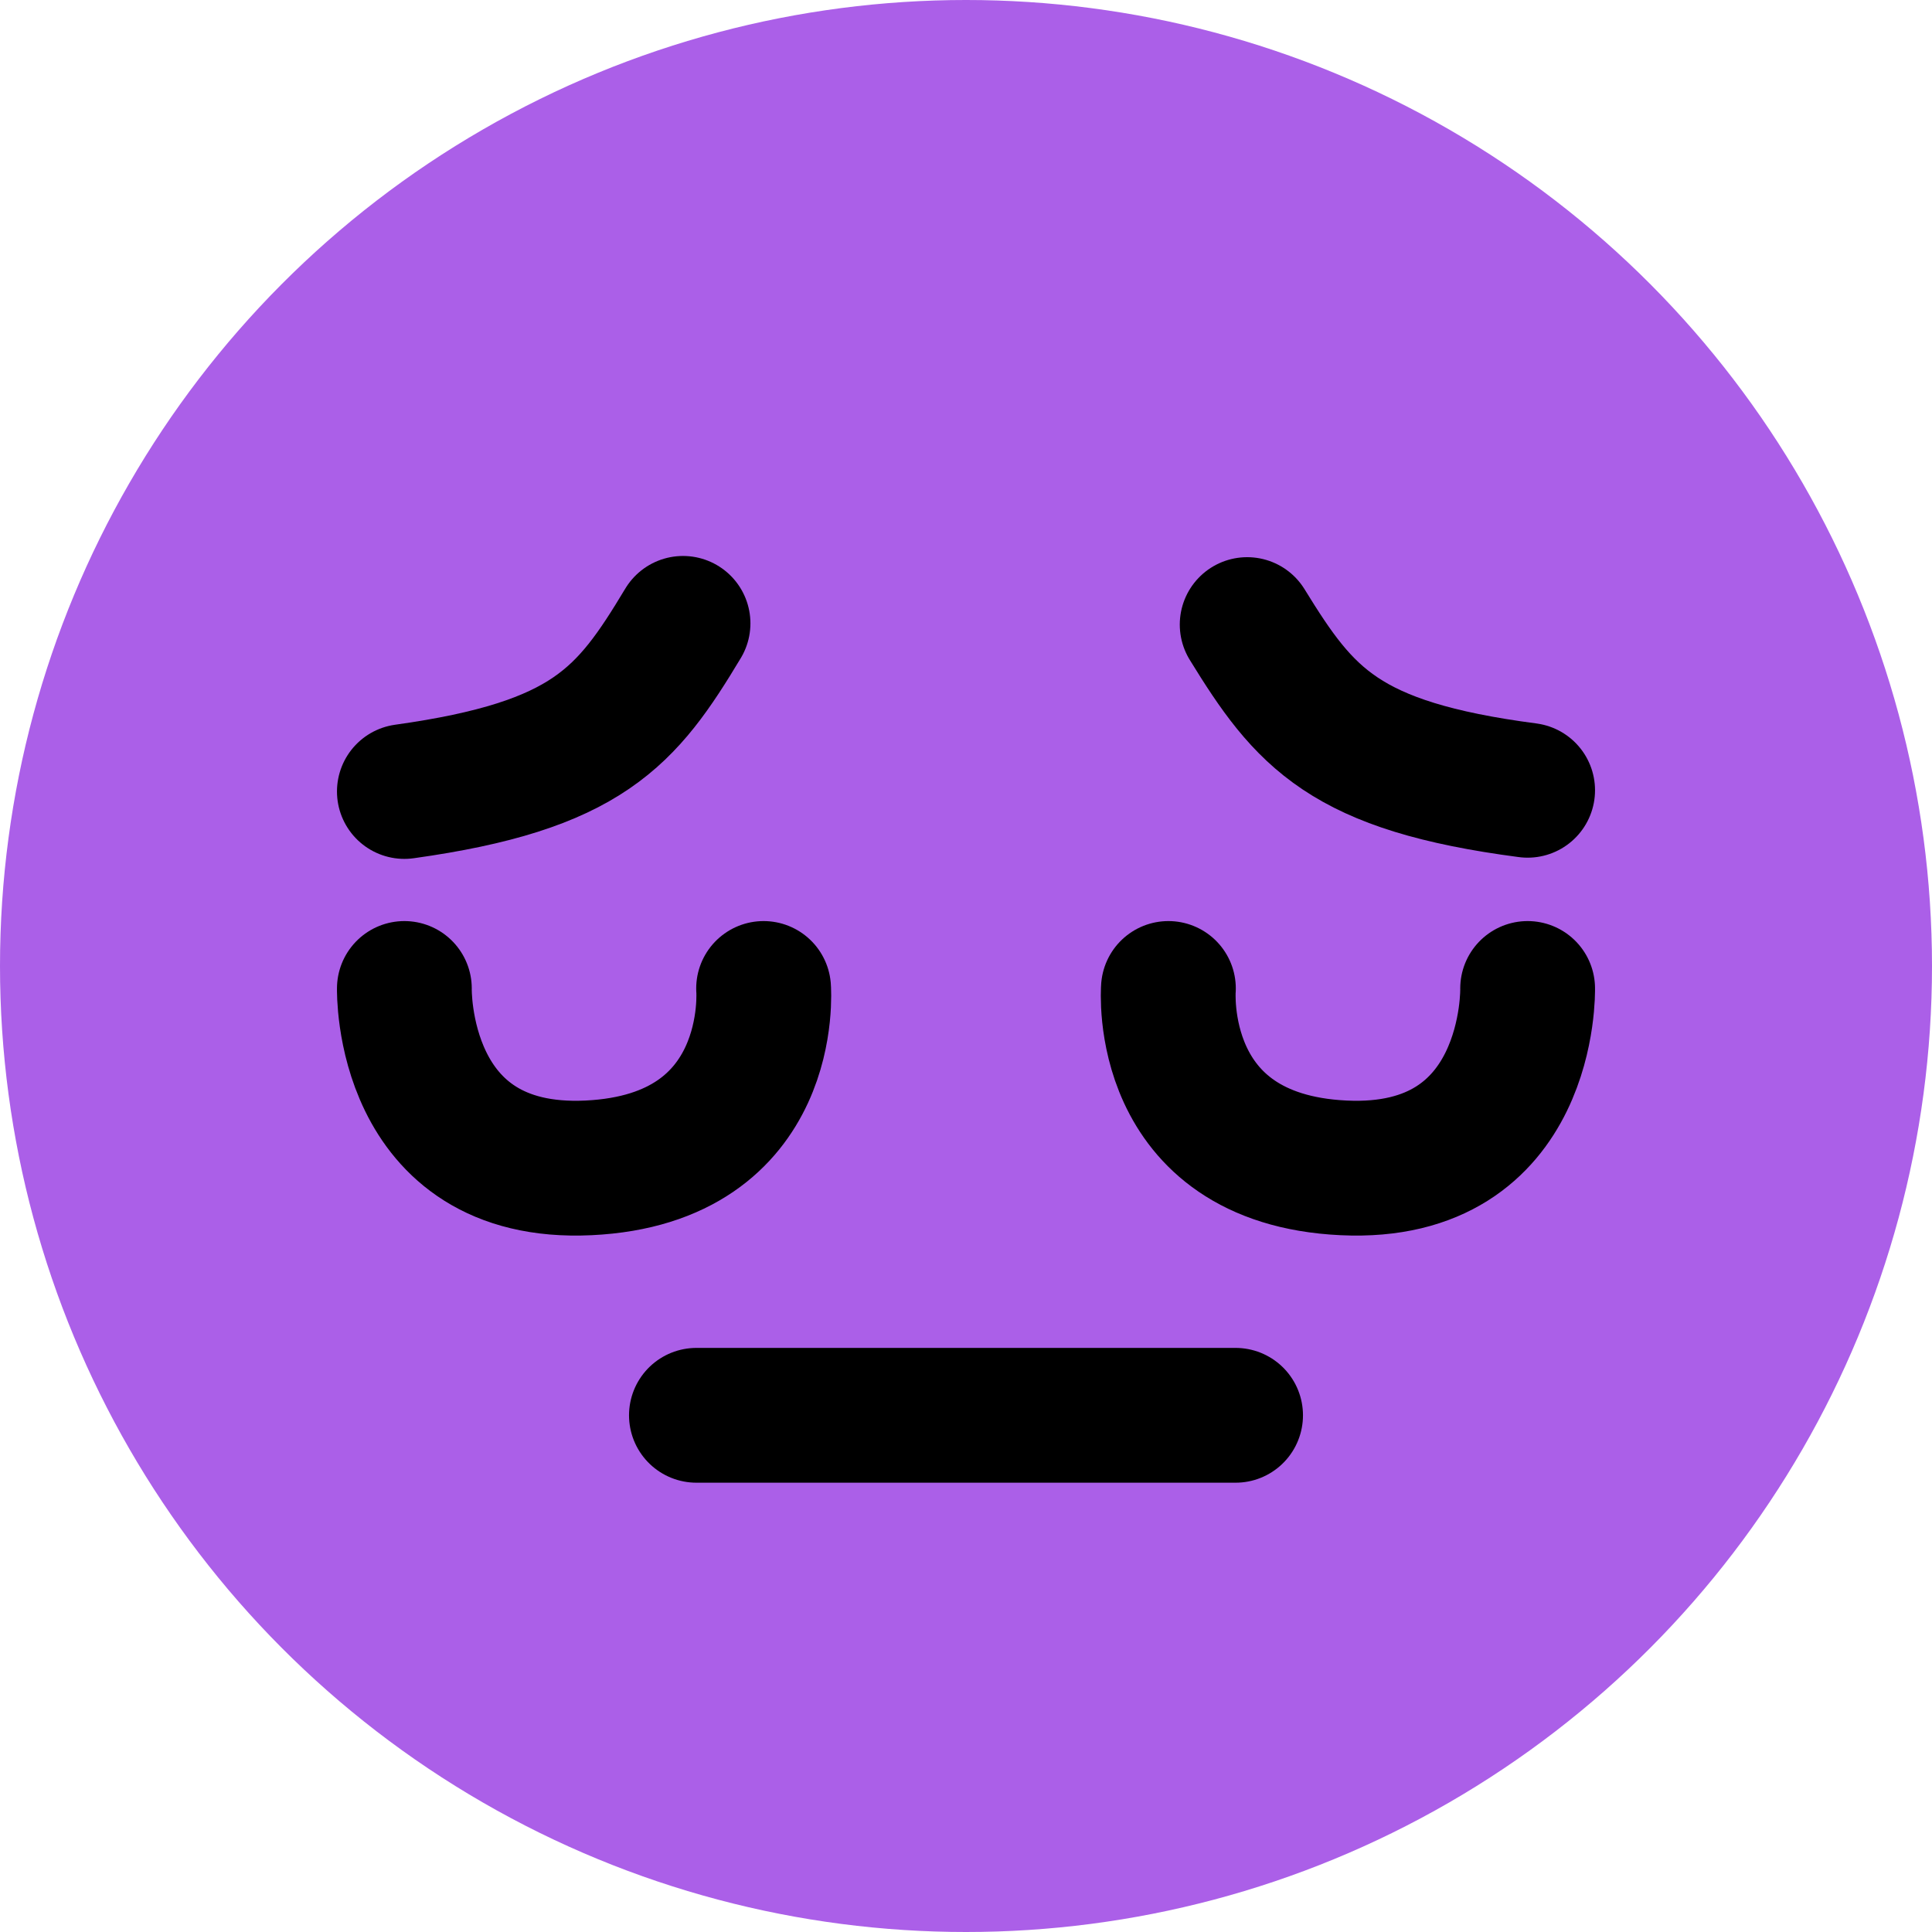 <svg width="43" height="43" viewBox="0 0 43 43" fill="none" xmlns="http://www.w3.org/2000/svg">
<circle cx="21.5" cy="21.5" r="21.5" fill="#AB5FE8"/>
<path d="M27.758 13.901C29.036 15.978 29.913 17.054 34 17.589" stroke="black" stroke-width="3" stroke-linecap="round"/>
<path d="M15.202 13.874C13.947 15.962 13.081 17.046 9 17.616" stroke="black" stroke-width="3" stroke-linecap="round"/>
<path d="M9 22C9 22 8.9 26.193 13.098 25.993C17.295 25.793 16.995 22 16.995 22" stroke="black" stroke-width="3" stroke-linecap="round"/>
<path d="M34 22C34 22 34.1 26.193 29.902 25.993C25.705 25.793 26.005 22 26.005 22" stroke="black" stroke-width="3" stroke-linecap="round"/>
<line x1="15.5" y1="31.5" x2="27.5" y2="31.5" stroke="black" stroke-width="3" stroke-linecap="round"/>
</svg>
